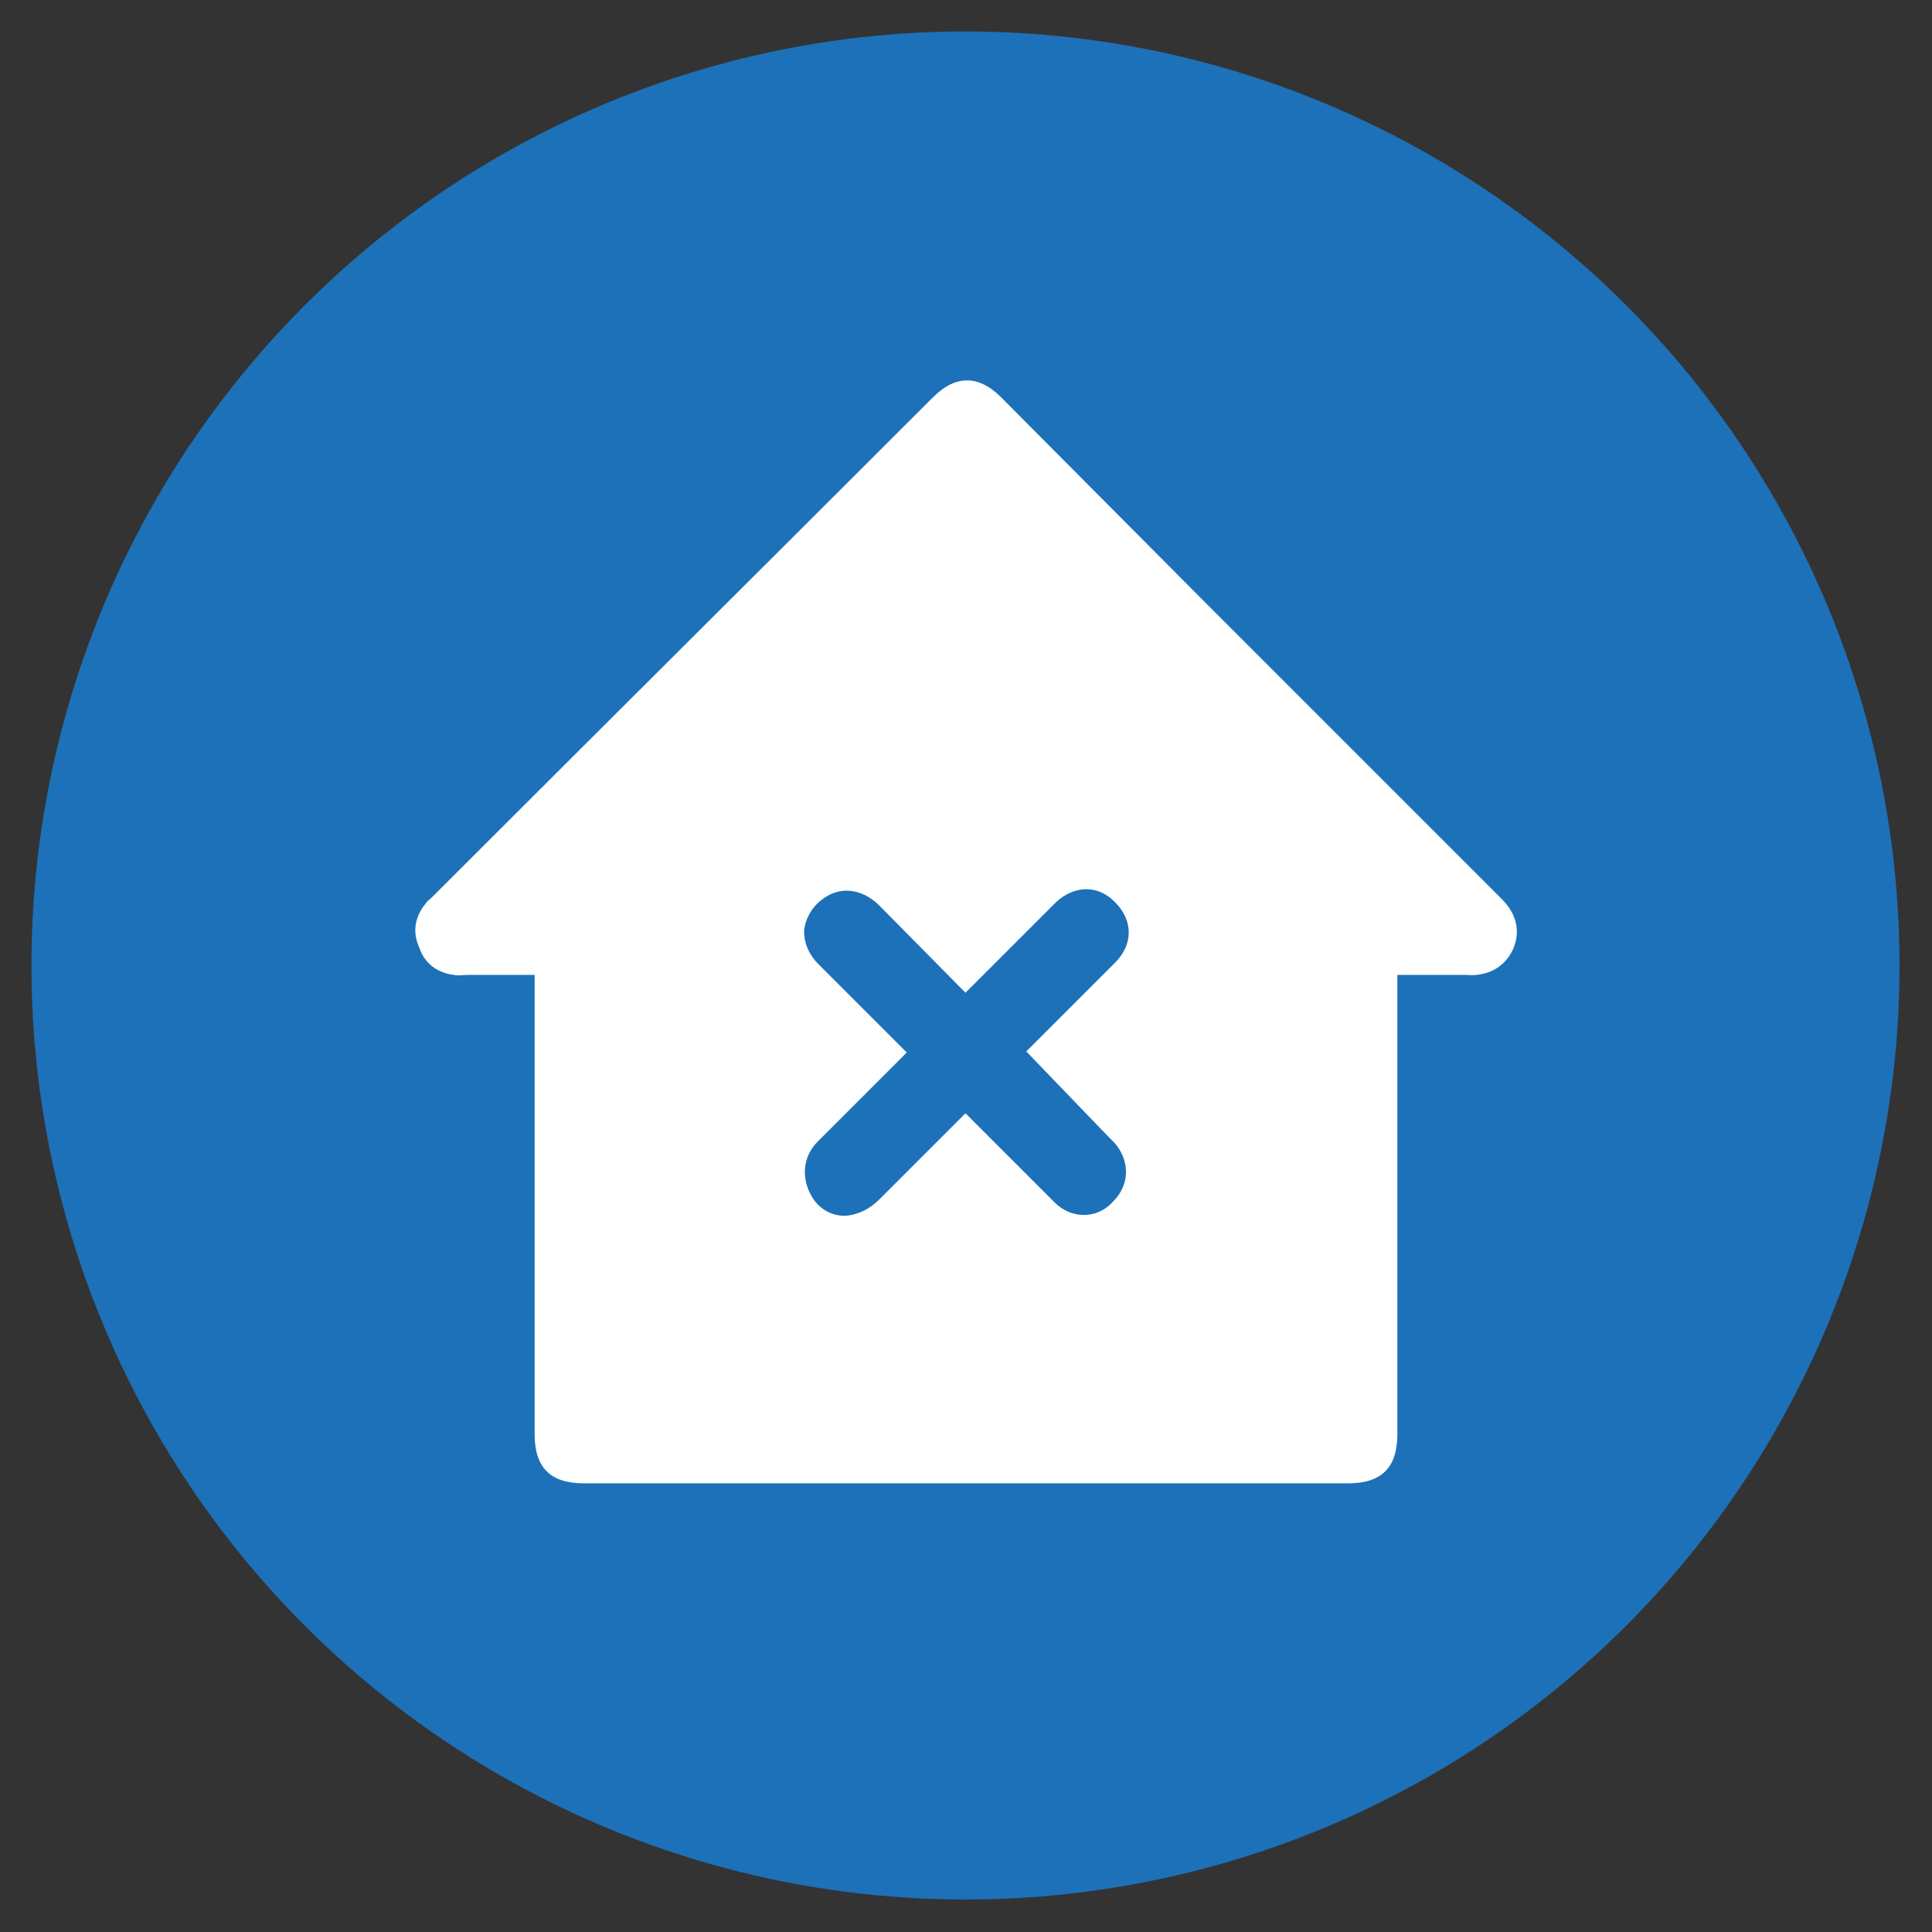 <?xml version="1.0" encoding="utf-8"?>
<!-- Generator: Adobe Illustrator 26.0.1, SVG Export Plug-In . SVG Version: 6.00 Build 0)  -->
<svg version="1.1" id="Layer_1" xmlns="http://www.w3.org/2000/svg" xmlns:xlink="http://www.w3.org/1999/xlink" x="0px" y="0px"
	 viewBox="0 0 18.43 18.43" style="enable-background:new 0 0 18.43 18.43;" xml:space="preserve">
<rect x="0" y="0" width="18.43" height="18.43" fill="#333333" stroke="none"/>
<style type="text/css">
	.st0{fill:#1D71B8;}
	.st1{fill:#FFFFFF;}
	.st2{fill:#C6C6C6;}
	.st3{fill:none;}
	.st4{fill:#FFFFFF;stroke:#1D71B8;stroke-width:0.05;stroke-miterlimit:10;}
	.st5{fill:none;stroke:#1D71B8;stroke-width:0.2;stroke-miterlimit:10;}
	.st6{fill:#1D71B8;stroke:#1D71B8;stroke-width:0.05;stroke-linejoin:round;stroke-miterlimit:10;}
	.st7{fill:#C6C6C6;stroke:#C6C6C6;stroke-width:0.05;stroke-linejoin:round;stroke-miterlimit:10;}
	.st8{fill:#B2B2B2;}
</style>
<g>
	<circle class="st0" cx="9.21" cy="9.21" r="8.91"/>
	<g>
		<path class="st1" d="M14.31,8.56C13.35,7.6,12.4,6.65,11.45,5.7l-1.9-1.91c-0.22-0.22-0.44-0.21-0.65,0
			C7.31,5.38,5.72,6.96,4.12,8.56C4.1,8.58,4.07,8.6,4.06,8.62c-0.1,0.12-0.13,0.27-0.06,0.42C4.05,9.19,4.17,9.28,4.33,9.3
			c0.05,0.01,0.09,0,0.13,0H5.1v4.38c0,0.32,0.15,0.47,0.47,0.47h7.29c0.32,0,0.47-0.15,0.47-0.47V9.3l0.11,0c0.18,0,0.36,0,0.55,0
			c0.09,0.01,0.34,0,0.45-0.26C14.54,8.78,14.36,8.61,14.31,8.56z"/>
		<path class="st0" d="M8.54,9.93l0.11,0.11c0,0-0.01,0.01-0.01,0.01c-0.28,0.28-0.56,0.56-0.84,0.84
			c-0.15,0.15-0.16,0.37-0.04,0.55c0.09,0.13,0.25,0.19,0.4,0.14c0.11-0.03,0.19-0.1,0.23-0.14c0.23-0.23,0.47-0.47,0.7-0.7
			l0.12-0.12l0.23,0.23c0.21,0.21,0.41,0.41,0.62,0.62c0.08,0.08,0.18,0.12,0.28,0.12c0.1,0,0.2-0.04,0.28-0.13
			c0.16-0.16,0.16-0.39,0.01-0.56c-0.02-0.02-0.04-0.04-0.06-0.06l-0.78-0.81l0.25-0.25c0.2-0.2,0.4-0.4,0.6-0.6
			c0.17-0.17,0.17-0.4,0-0.57c-0.16-0.17-0.39-0.17-0.57,0C9.85,8.83,9.64,9.04,9.43,9.25C9.36,9.32,9.29,9.39,9.21,9.47
			c0,0,0,0,0,0L8.38,8.63C8.21,8.47,8,8.45,7.83,8.59C7.73,8.67,7.68,8.78,7.67,8.88C7.67,8.99,7.71,9.1,7.81,9.2
			C8.05,9.44,8.29,9.68,8.54,9.93z"/>
	</g>
</g>
</svg>
